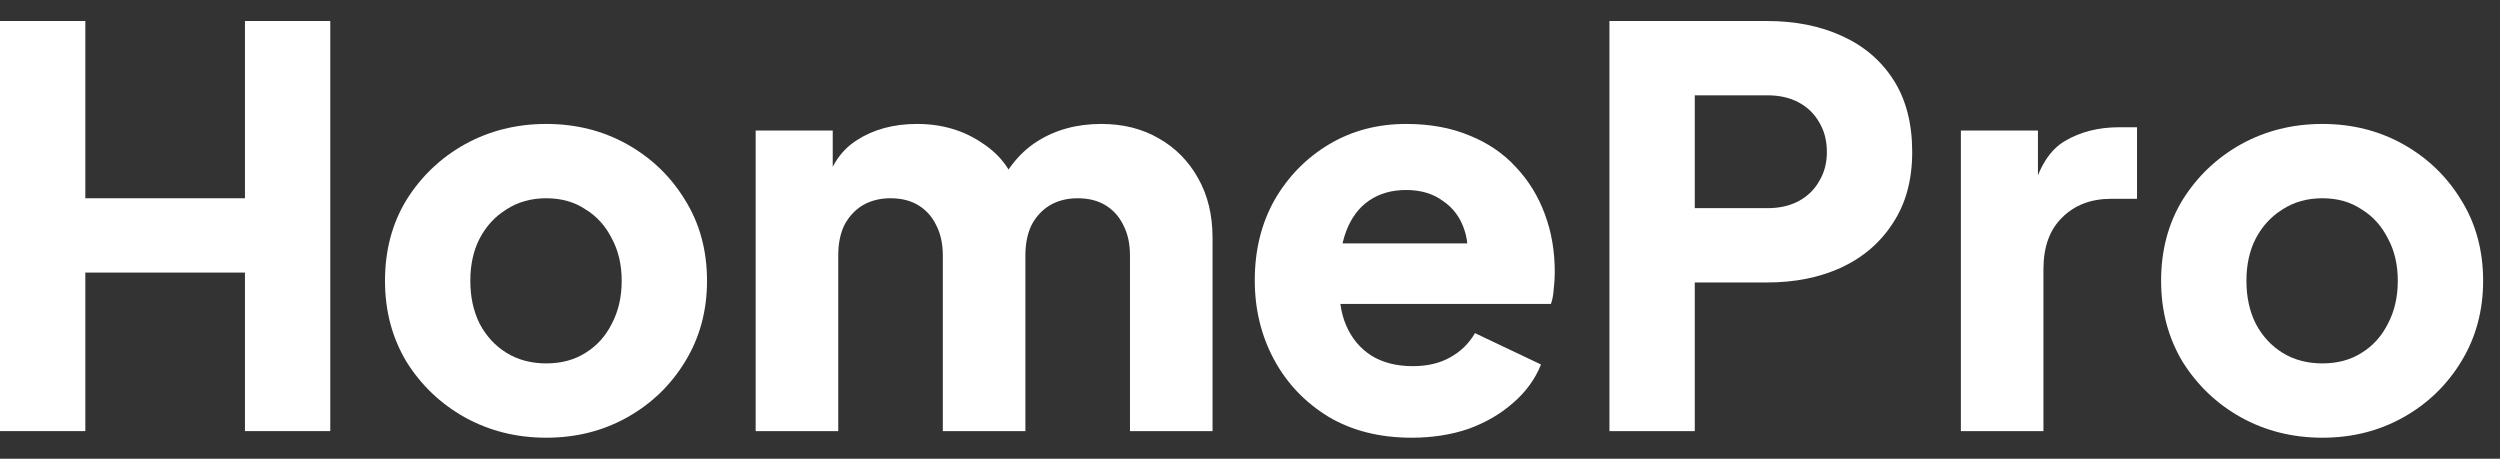 <svg width="109" height="20" viewBox="0 0 109 20" fill="none" xmlns="http://www.w3.org/2000/svg">
<rect x="0" y="0" width="109" height="20" fill="#333333" stroke="none"/>
<g id="HomePro">
<path d="M0 18.796V0.916H3.72V8.644H10.68V0.916H14.4V18.796H10.68V11.884H3.72V18.796H0Z" fill="white"/>
<path d="M23.818 19.084C22.522 19.084 21.338 18.788 20.266 18.196C19.21 17.604 18.362 16.796 17.722 15.772C17.098 14.732 16.786 13.556 16.786 12.244C16.786 10.916 17.098 9.74 17.722 8.716C18.362 7.692 19.21 6.884 20.266 6.292C21.338 5.7 22.522 5.404 23.818 5.404C25.114 5.404 26.29 5.7 27.346 6.292C28.402 6.884 29.242 7.692 29.866 8.716C30.506 9.74 30.826 10.916 30.826 12.244C30.826 13.556 30.506 14.732 29.866 15.772C29.242 16.796 28.402 17.604 27.346 18.196C26.29 18.788 25.114 19.084 23.818 19.084ZM23.818 15.844C24.474 15.844 25.042 15.692 25.522 15.388C26.018 15.084 26.402 14.66 26.674 14.116C26.962 13.572 27.106 12.948 27.106 12.244C27.106 11.54 26.962 10.924 26.674 10.396C26.402 9.852 26.018 9.428 25.522 9.124C25.042 8.804 24.474 8.644 23.818 8.644C23.162 8.644 22.586 8.804 22.09 9.124C21.594 9.428 21.202 9.852 20.914 10.396C20.642 10.924 20.506 11.54 20.506 12.244C20.506 12.948 20.642 13.572 20.914 14.116C21.202 14.66 21.594 15.084 22.09 15.388C22.586 15.692 23.162 15.844 23.818 15.844Z" fill="white"/>
<path d="M32.947 18.796V5.692H36.307V8.884L35.947 8.356C36.139 7.348 36.603 6.604 37.339 6.124C38.075 5.644 38.955 5.404 39.979 5.404C41.067 5.404 42.019 5.684 42.835 6.244C43.667 6.788 44.187 7.524 44.395 8.452L43.363 8.548C43.795 7.476 44.411 6.684 45.211 6.172C46.011 5.66 46.947 5.404 48.019 5.404C48.963 5.404 49.795 5.612 50.515 6.028C51.251 6.444 51.827 7.028 52.243 7.78C52.659 8.516 52.867 9.38 52.867 10.372V18.796H49.267V11.14C49.267 10.628 49.171 10.188 48.979 9.82C48.803 9.452 48.547 9.164 48.211 8.956C47.875 8.748 47.467 8.644 46.987 8.644C46.523 8.644 46.115 8.748 45.763 8.956C45.427 9.164 45.163 9.452 44.971 9.82C44.795 10.188 44.707 10.628 44.707 11.14V18.796H41.107V11.14C41.107 10.628 41.011 10.188 40.819 9.82C40.643 9.452 40.387 9.164 40.051 8.956C39.715 8.748 39.307 8.644 38.827 8.644C38.363 8.644 37.955 8.748 37.603 8.956C37.267 9.164 37.003 9.452 36.811 9.82C36.635 10.188 36.547 10.628 36.547 11.14V18.796H32.947Z" fill="white"/>
<path d="M61.548 19.084C60.156 19.084 58.948 18.78 57.924 18.172C56.9 17.548 56.108 16.716 55.548 15.676C54.988 14.636 54.708 13.484 54.708 12.22C54.708 10.908 54.996 9.74 55.572 8.716C56.164 7.692 56.956 6.884 57.948 6.292C58.94 5.7 60.06 5.404 61.308 5.404C62.348 5.404 63.268 5.572 64.068 5.908C64.868 6.228 65.54 6.684 66.084 7.276C66.644 7.868 67.068 8.556 67.356 9.34C67.644 10.108 67.788 10.948 67.788 11.86C67.788 12.116 67.772 12.372 67.74 12.628C67.724 12.868 67.684 13.076 67.62 13.252H57.804V10.612H65.58L63.876 11.86C64.036 11.172 64.028 10.564 63.852 10.036C63.676 9.492 63.364 9.068 62.916 8.764C62.484 8.444 61.948 8.284 61.308 8.284C60.684 8.284 60.148 8.436 59.7 8.74C59.252 9.044 58.916 9.492 58.692 10.084C58.468 10.676 58.38 11.396 58.428 12.244C58.364 12.98 58.452 13.628 58.692 14.188C58.932 14.748 59.3 15.188 59.796 15.508C60.292 15.812 60.892 15.964 61.596 15.964C62.236 15.964 62.78 15.836 63.228 15.58C63.692 15.324 64.052 14.972 64.308 14.524L67.188 15.892C66.932 16.532 66.524 17.092 65.964 17.572C65.42 18.052 64.772 18.428 64.02 18.7C63.268 18.956 62.444 19.084 61.548 19.084Z" fill="white"/>
<path d="M70.172 18.796V0.916H77.036C78.268 0.916 79.356 1.132 80.3 1.564C81.26 1.996 82.012 2.636 82.556 3.484C83.1 4.332 83.372 5.38 83.372 6.628C83.372 7.844 83.092 8.876 82.532 9.724C81.988 10.572 81.236 11.22 80.276 11.668C79.332 12.1 78.252 12.316 77.036 12.316H73.892V18.796H70.172ZM73.892 9.076H77.06C77.588 9.076 78.044 8.972 78.428 8.764C78.812 8.556 79.108 8.268 79.316 7.9C79.54 7.532 79.652 7.108 79.652 6.628C79.652 6.132 79.54 5.7 79.316 5.332C79.108 4.964 78.812 4.676 78.428 4.468C78.044 4.26 77.588 4.156 77.06 4.156H73.892V9.076Z" fill="white"/>
<path d="M85.494 18.796V5.692H88.854V8.836L88.614 8.38C88.902 7.276 89.374 6.532 90.03 6.148C90.702 5.748 91.494 5.548 92.406 5.548H93.174V8.668H92.046C91.166 8.668 90.454 8.94 89.91 9.484C89.366 10.012 89.094 10.764 89.094 11.74V18.796H85.494Z" fill="white"/>
<path d="M101.256 19.084C99.96 19.084 98.776 18.788 97.704 18.196C96.648 17.604 95.8 16.796 95.16 15.772C94.536 14.732 94.224 13.556 94.224 12.244C94.224 10.916 94.536 9.74 95.16 8.716C95.8 7.692 96.648 6.884 97.704 6.292C98.776 5.7 99.96 5.404 101.256 5.404C102.552 5.404 103.728 5.7 104.784 6.292C105.84 6.884 106.68 7.692 107.304 8.716C107.944 9.74 108.264 10.916 108.264 12.244C108.264 13.556 107.944 14.732 107.304 15.772C106.68 16.796 105.84 17.604 104.784 18.196C103.728 18.788 102.552 19.084 101.256 19.084ZM101.256 15.844C101.912 15.844 102.48 15.692 102.96 15.388C103.456 15.084 103.84 14.66 104.112 14.116C104.4 13.572 104.544 12.948 104.544 12.244C104.544 11.54 104.4 10.924 104.112 10.396C103.84 9.852 103.456 9.428 102.96 9.124C102.48 8.804 101.912 8.644 101.256 8.644C100.6 8.644 100.024 8.804 99.528 9.124C99.032 9.428 98.64 9.852 98.352 10.396C98.08 10.924 97.944 11.54 97.944 12.244C97.944 12.948 98.08 13.572 98.352 14.116C98.64 14.66 99.032 15.084 99.528 15.388C100.024 15.692 100.6 15.844 101.256 15.844Z" fill="white"/>
</g>
</svg>
